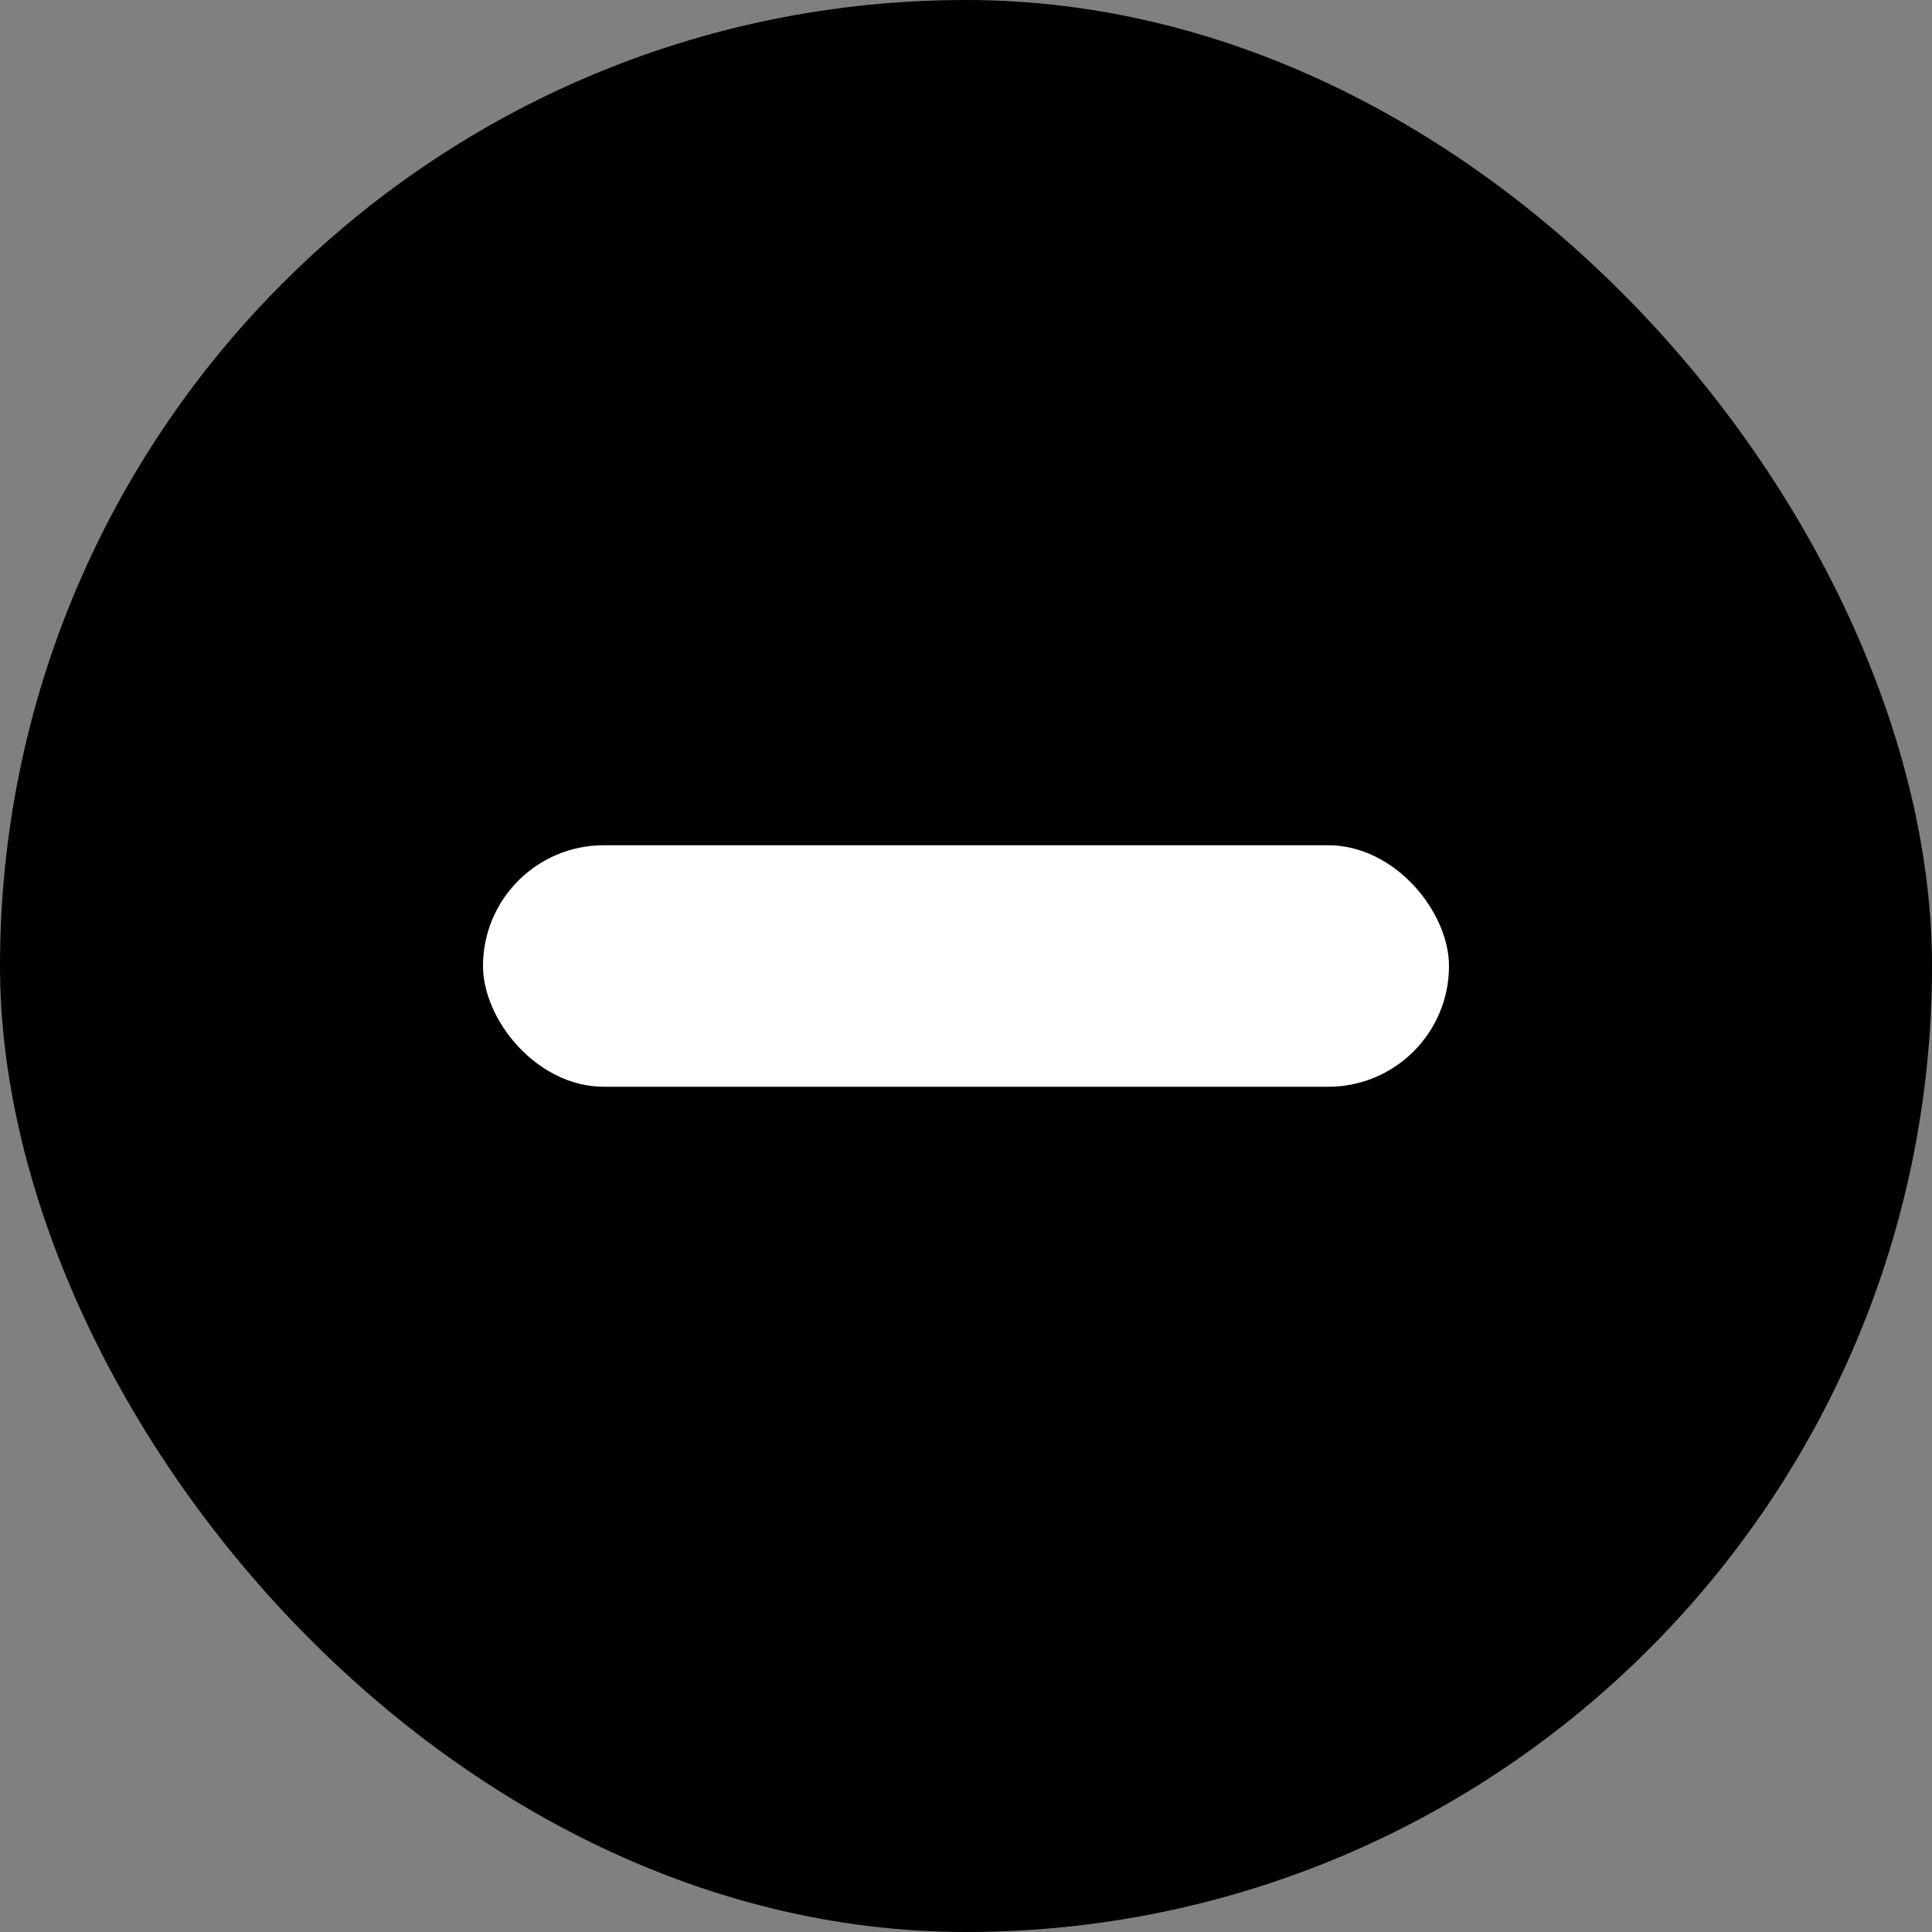 <svg width="16" height="16" viewBox="0 0 16 16" fill="none" xmlns="http://www.w3.org/2000/svg">
                <rect x="0" y="0" width="16" height="16" fill="#808080" stroke="none"/>
                <rect width="16" height="16" rx="8" fill="black"/>
                <rect x="4" y="7" width="8" height="2" rx="1" fill="white"/>
              </svg>
